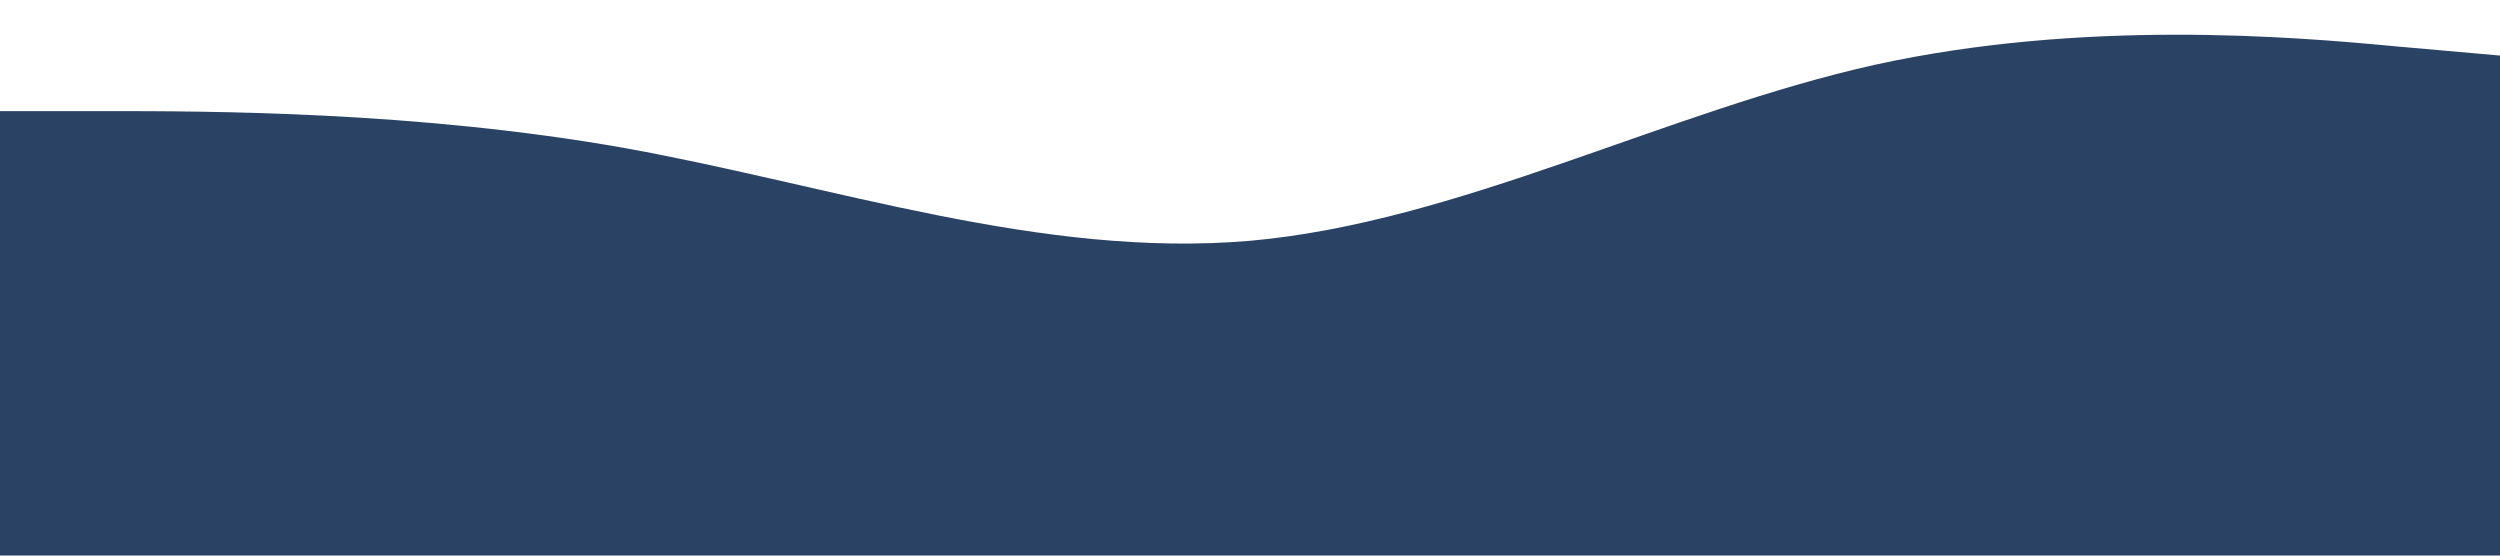 <?xml version="1.0" standalone="no"?><svg xmlns="http://www.w3.org/2000/svg" viewBox="0 0 1440 320"><path fill="#2A4365" fill-opacity="1" d="M0,64L60,64C120,64,240,64,360,85.3C480,107,600,149,720,138.7C840,128,960,64,1080,37.3C1200,11,1320,21,1380,26.7L1440,32L1440,320L1380,320C1320,320,1200,320,1080,320C960,320,840,320,720,320C600,320,480,320,360,320C240,320,120,320,60,320L0,320Z"></path></svg>